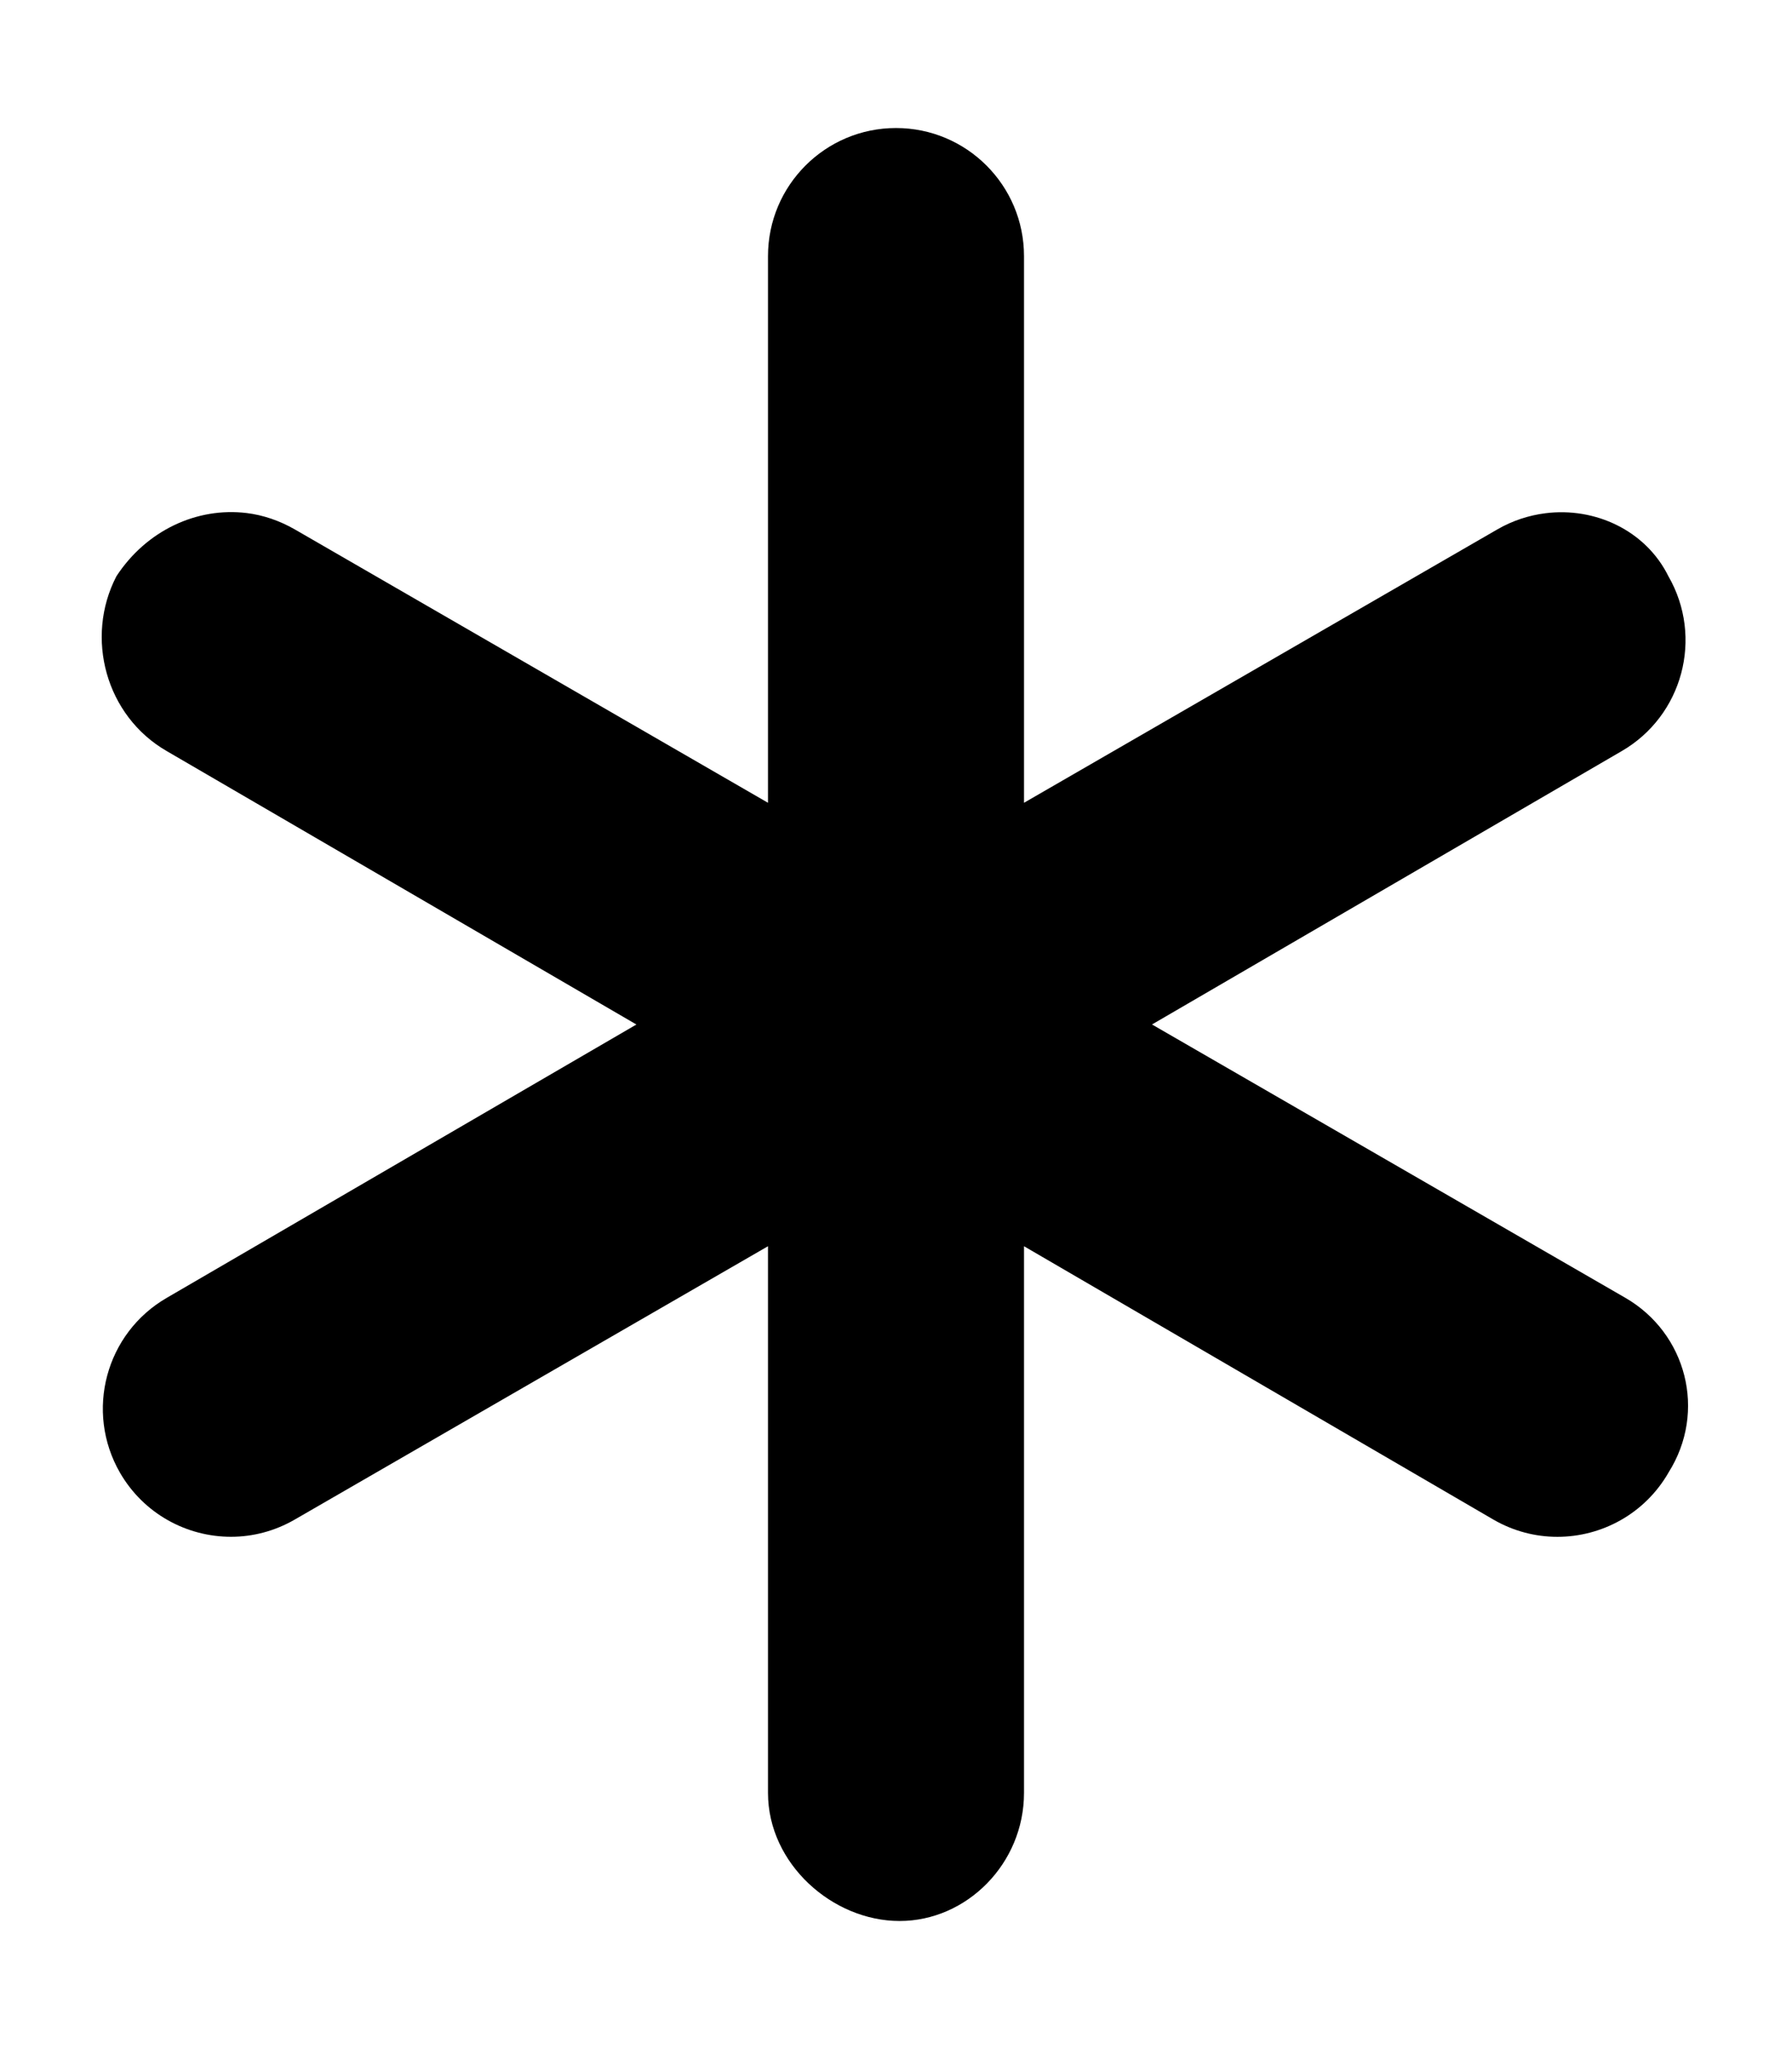 <svg viewBox="0 0 448 512" xmlns="http://www.w3.org/2000/svg"><path d="M417.1 368c-5.94 10.27-16.69 16-27.75 16 -5.43 0-10.92-1.375-15.97-4.29L256 311.39v136.6c0 17.67-14.33 32-31.1 32 -16.77 0-32.9-14.3-32.9-32v-136.6L73.7 379.68c-5.03 2.91-10.53 4.31-15.95 4.31 -11.06 0-21.81-5.74-27.75-16 -8.828-15.31-3.6-34.88 11.72-43.72l117.38-68.28 -117.38-68.3c-15.31-8.8-20.55-28.4-12.62-43.7 7.53-11.5 20.16-17.3 32.55-15.8 4.13.5 8.23 1.9 12.07 4.1L192 200.59V63.99c0-17.67 14.33-32 32-32s32 14.33 32 32v136.6l118.3-68.29c3.83-2.22 7.93-3.54 12.07-4.06 12.33-1.56 25.03 4.24 30.73 15.74 8.82 15.31 3.59 34.88-11.72 43.72L288 255.98l118.3 68.28c15.3 8.82 20.5 28.42 10.8 43.72Z"/></svg>